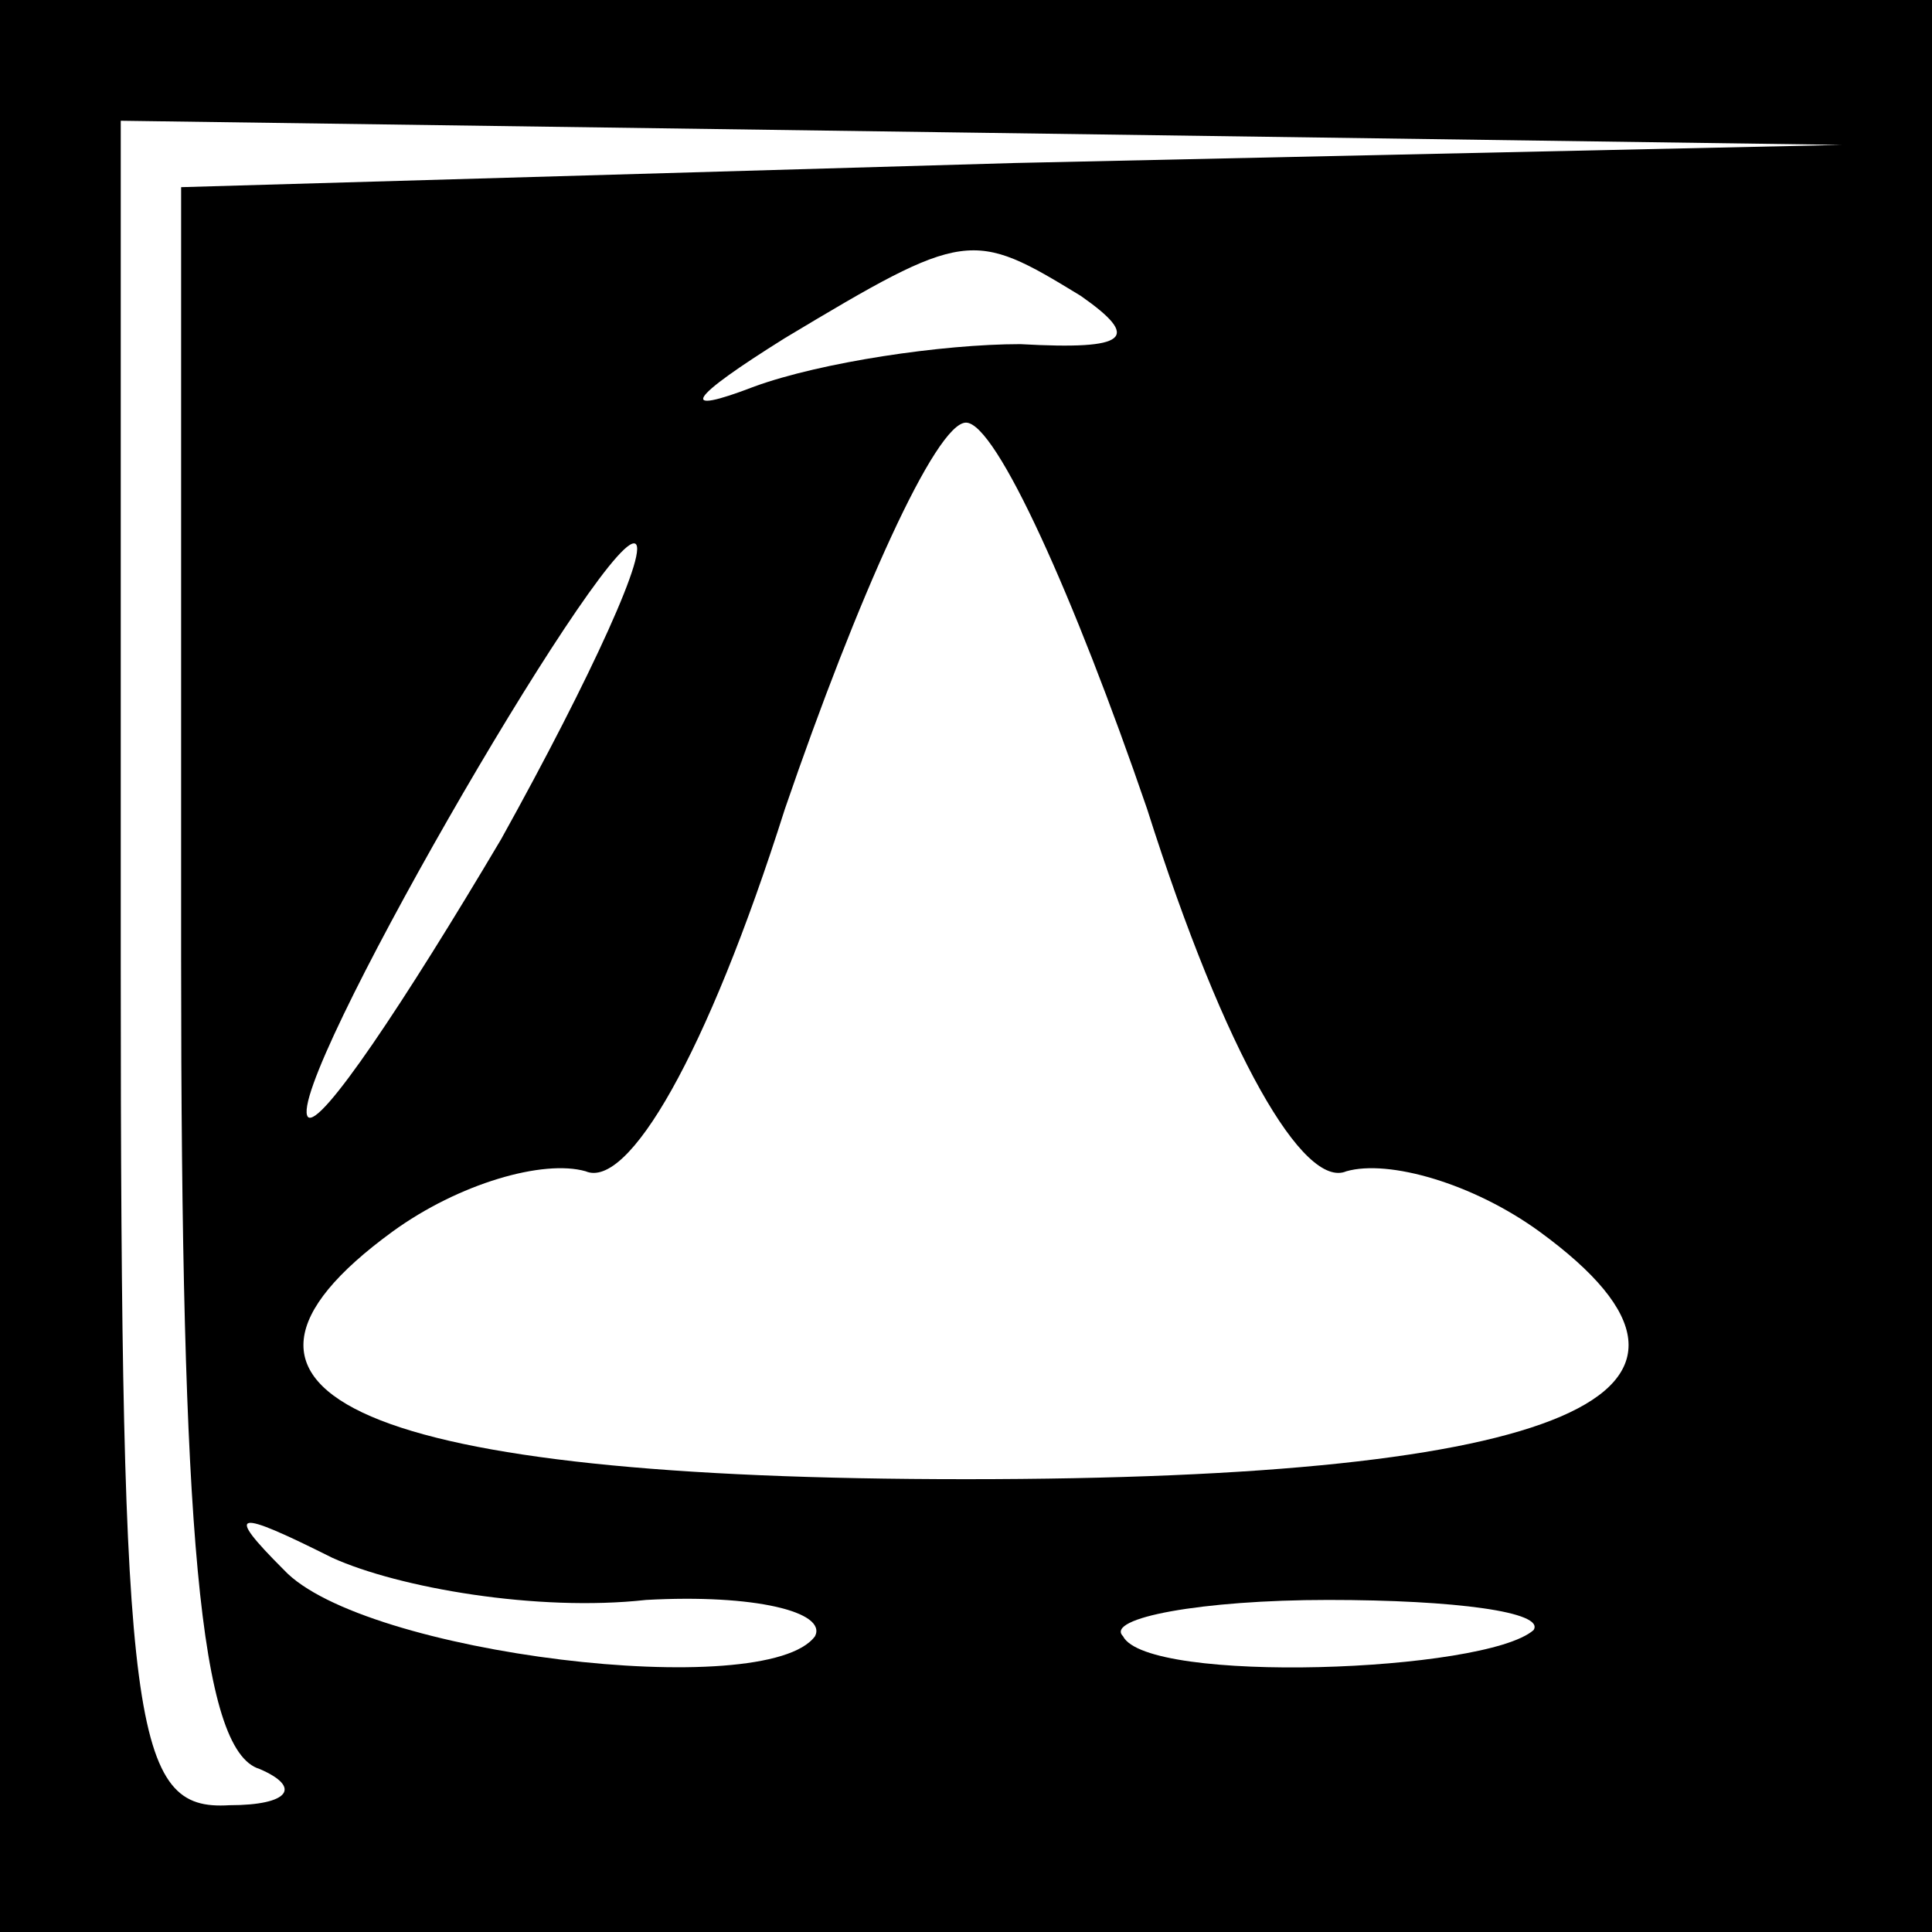 <?xml version="1.0" standalone="no"?>
<!DOCTYPE svg PUBLIC "-//W3C//DTD SVG 20010904//EN"
 "http://www.w3.org/TR/2001/REC-SVG-20010904/DTD/svg10.dtd">
<svg version="1.0" xmlns="http://www.w3.org/2000/svg"
 width="32pt" height="32pt" viewBox="0 0 32 32"
 preserveAspectRatio="xMidYMid meet">
<rect x="0" y="0" width="32" height="32" fill="#808080" stroke="none"/>
<g transform="translate(0,32) scale(0.1,-0.1)"
fill="#000000" stroke="none">
<path fill="#000000" stroke="none" d="M0 160 l0 -160 160 0 160 0 0 160 0
160 -160 0 -160 0 0 -160z"/>
<path fill="#ffffff" stroke="none" d="M168 293 l-138 -4 0 -128 c0 -94 3
-131 13 -134 7 -3 5 -6 -5 -6 -16 -1 -18 12 -18 139 l0 140 143 -2 142 -2
-137 -3z"/>
<path fill="#ffffff" stroke="none" d="M179 271 c10 -7 8 -9 -10 -8 -13 0 -33
-3 -44 -7 -13 -5 -11 -2 5 8 30 18 31 18 49 7z"/>
<path fill="#ffffff" stroke="none" d="M190 186 c13 -41 26 -63 33 -60 7 2 21
-2 32 -10 37 -27 4 -41 -95 -41 -99 0 -132 14 -95 41 11 8 25 12 32 10 7 -3
20 19 33 60 12 35 25 64 30 64 5 0 18 -29 30 -64z"/>
<path fill="#ffffff" stroke="none" d="M83 181 c-16 -27 -30 -48 -32 -46 -4 5
48 95 54 95 3 0 -7 -22 -22 -49z"/>
<path fill="#ffffff" stroke="none" d="M107 55 c18 1 30 -2 28 -6 -8 -11 -75
-3 -88 11 -10 10 -8 10 8 2 11 -5 34 -9 52 -7z"/>
<path fill="#ffffff" stroke="none" d="M254 50 c-8 -7 -64 -9 -68 -1 -3 3 13
6 34 6 21 0 36 -2 34 -5z"/>
</g>
</svg>
